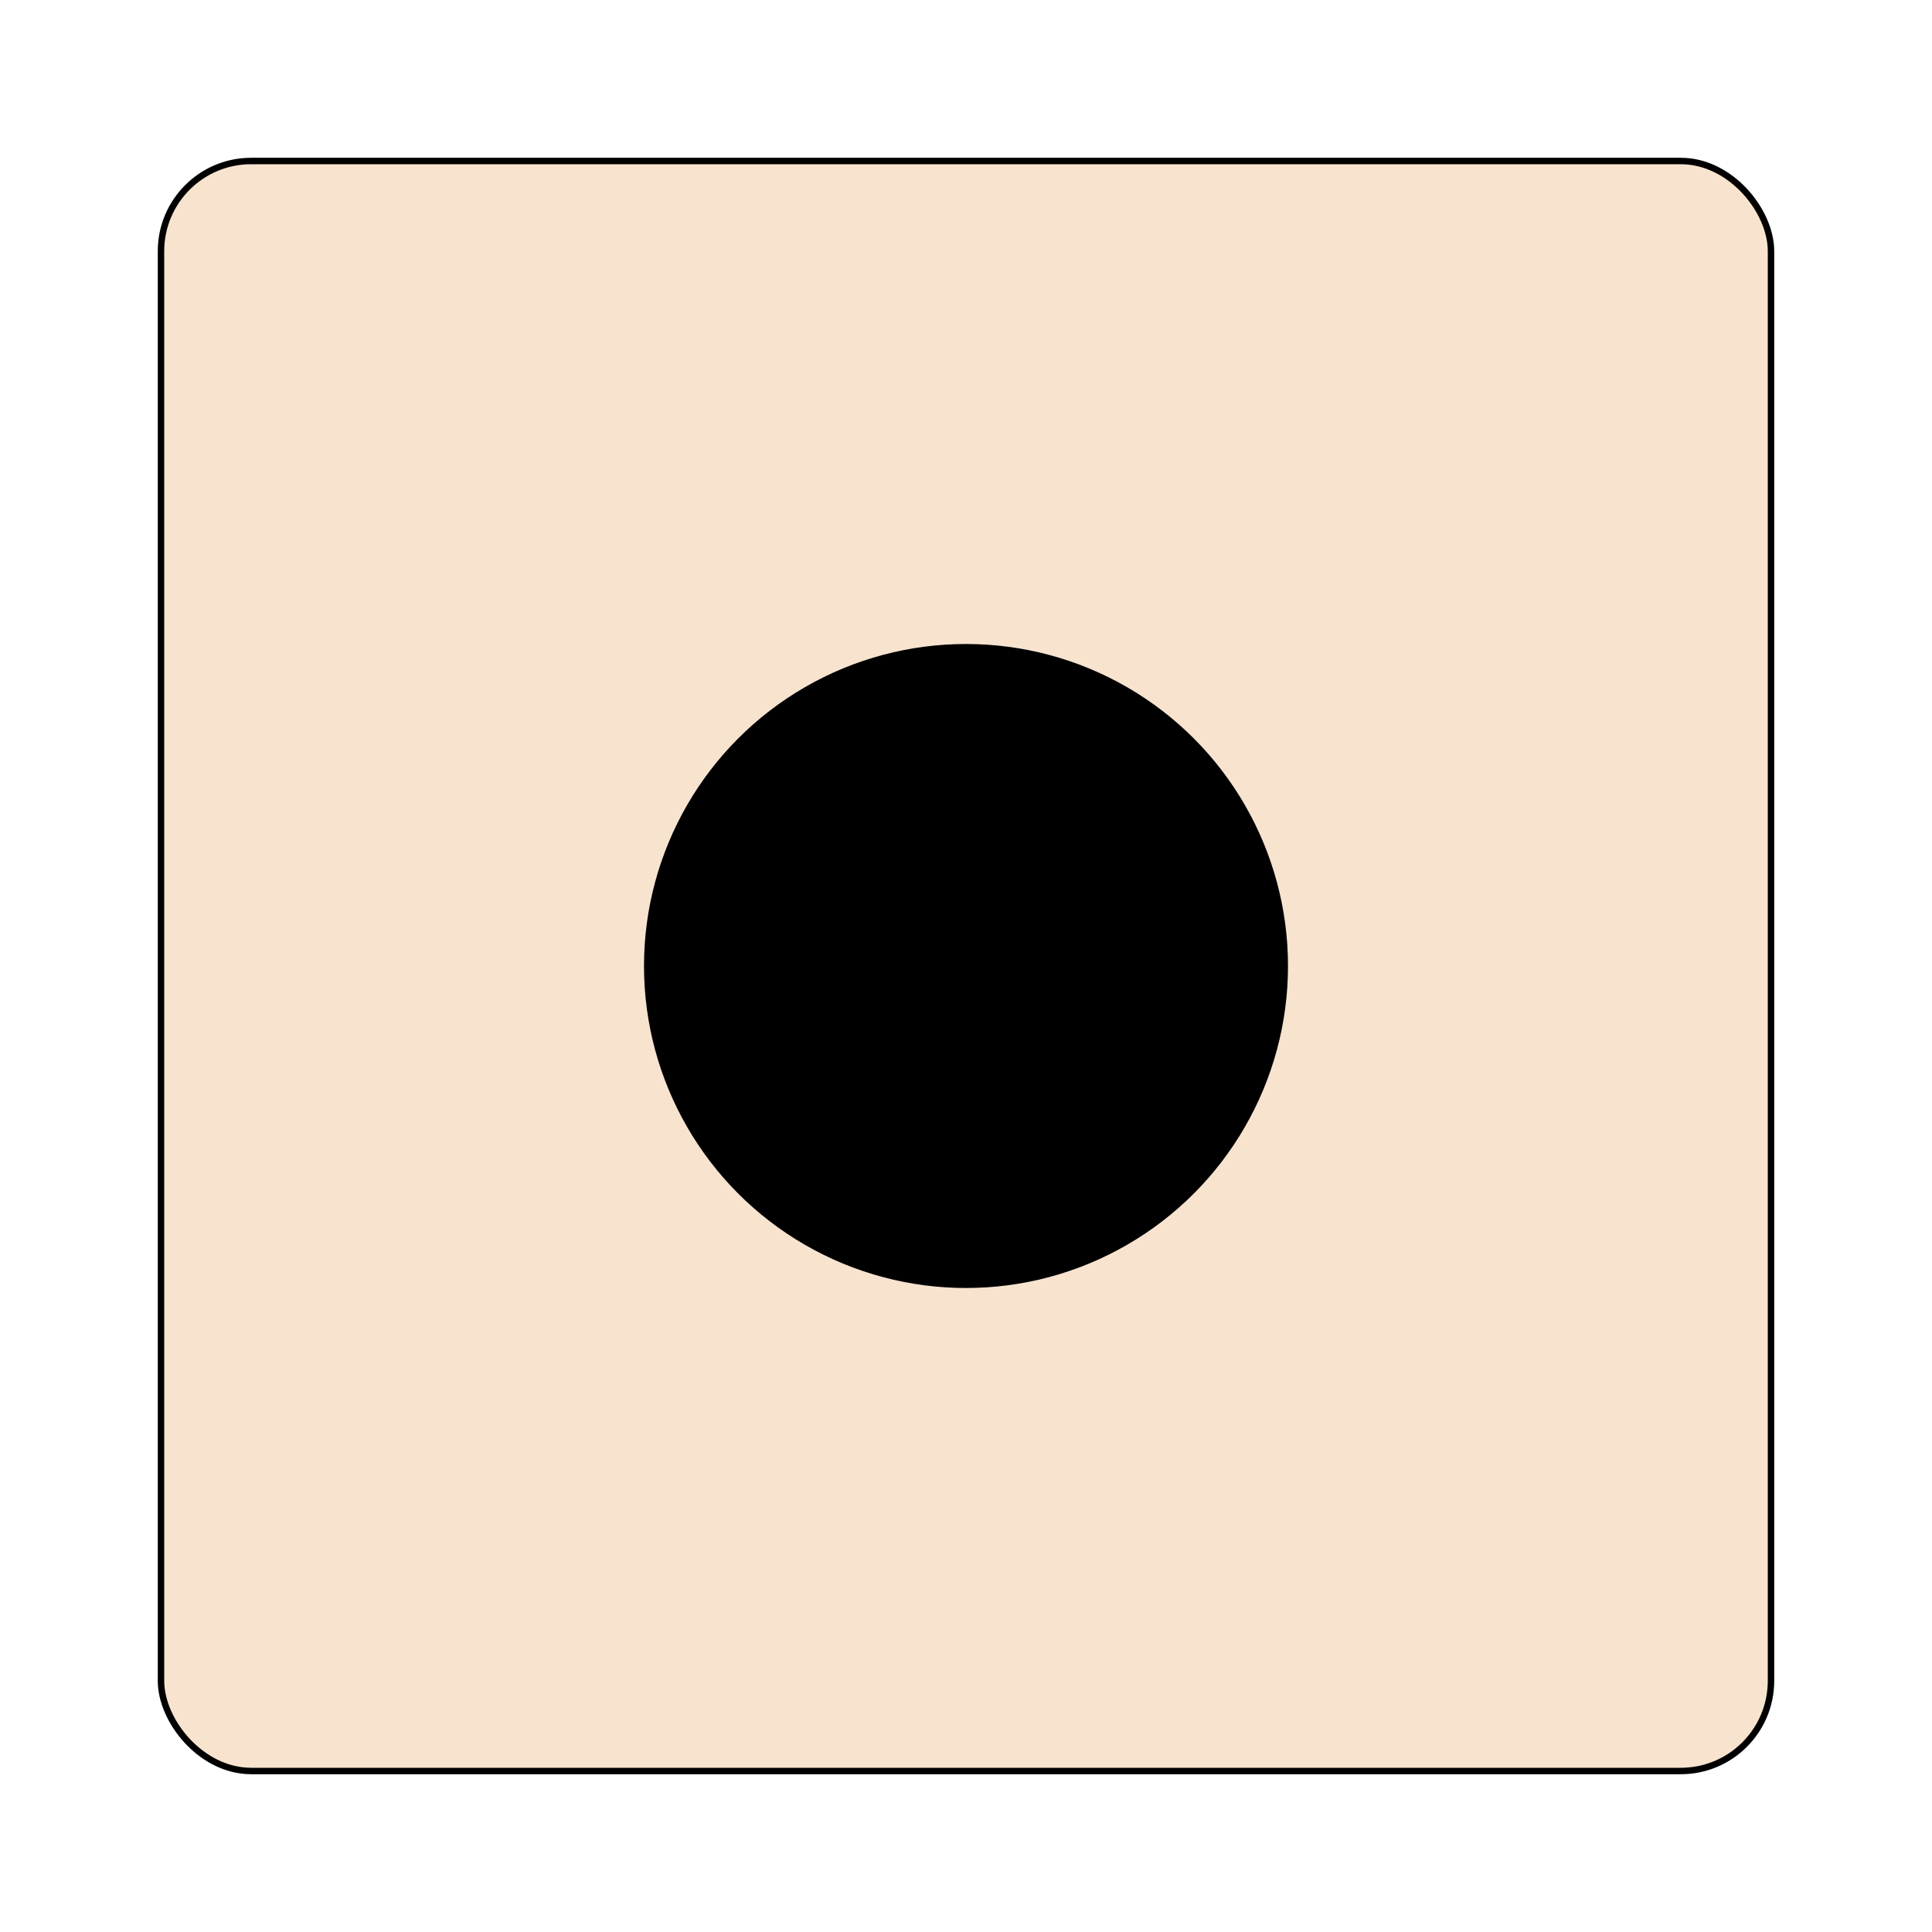 <svg id="eup05eC8W9Z1" xmlns="http://www.w3.org/2000/svg" xmlns:xlink="http://www.w3.org/1999/xlink" viewBox="0 0 300 300" shape-rendering="geometricPrecision" text-rendering="geometricPrecision" project-id="214a504543ac4c65a2041f67440d39a2" export-id="88748bd44b604f20ac4f5cab55fcbcd5" cached="false"><rect width="250" height="250" rx="14" ry="14" transform="translate(25 25)" fill="#f8e3cf" stroke="#000" stroke-linecap="round" stroke-linejoin="round"/><ellipse rx="50" ry="50" transform="translate(150 150)" stroke-width="0"/></svg>
